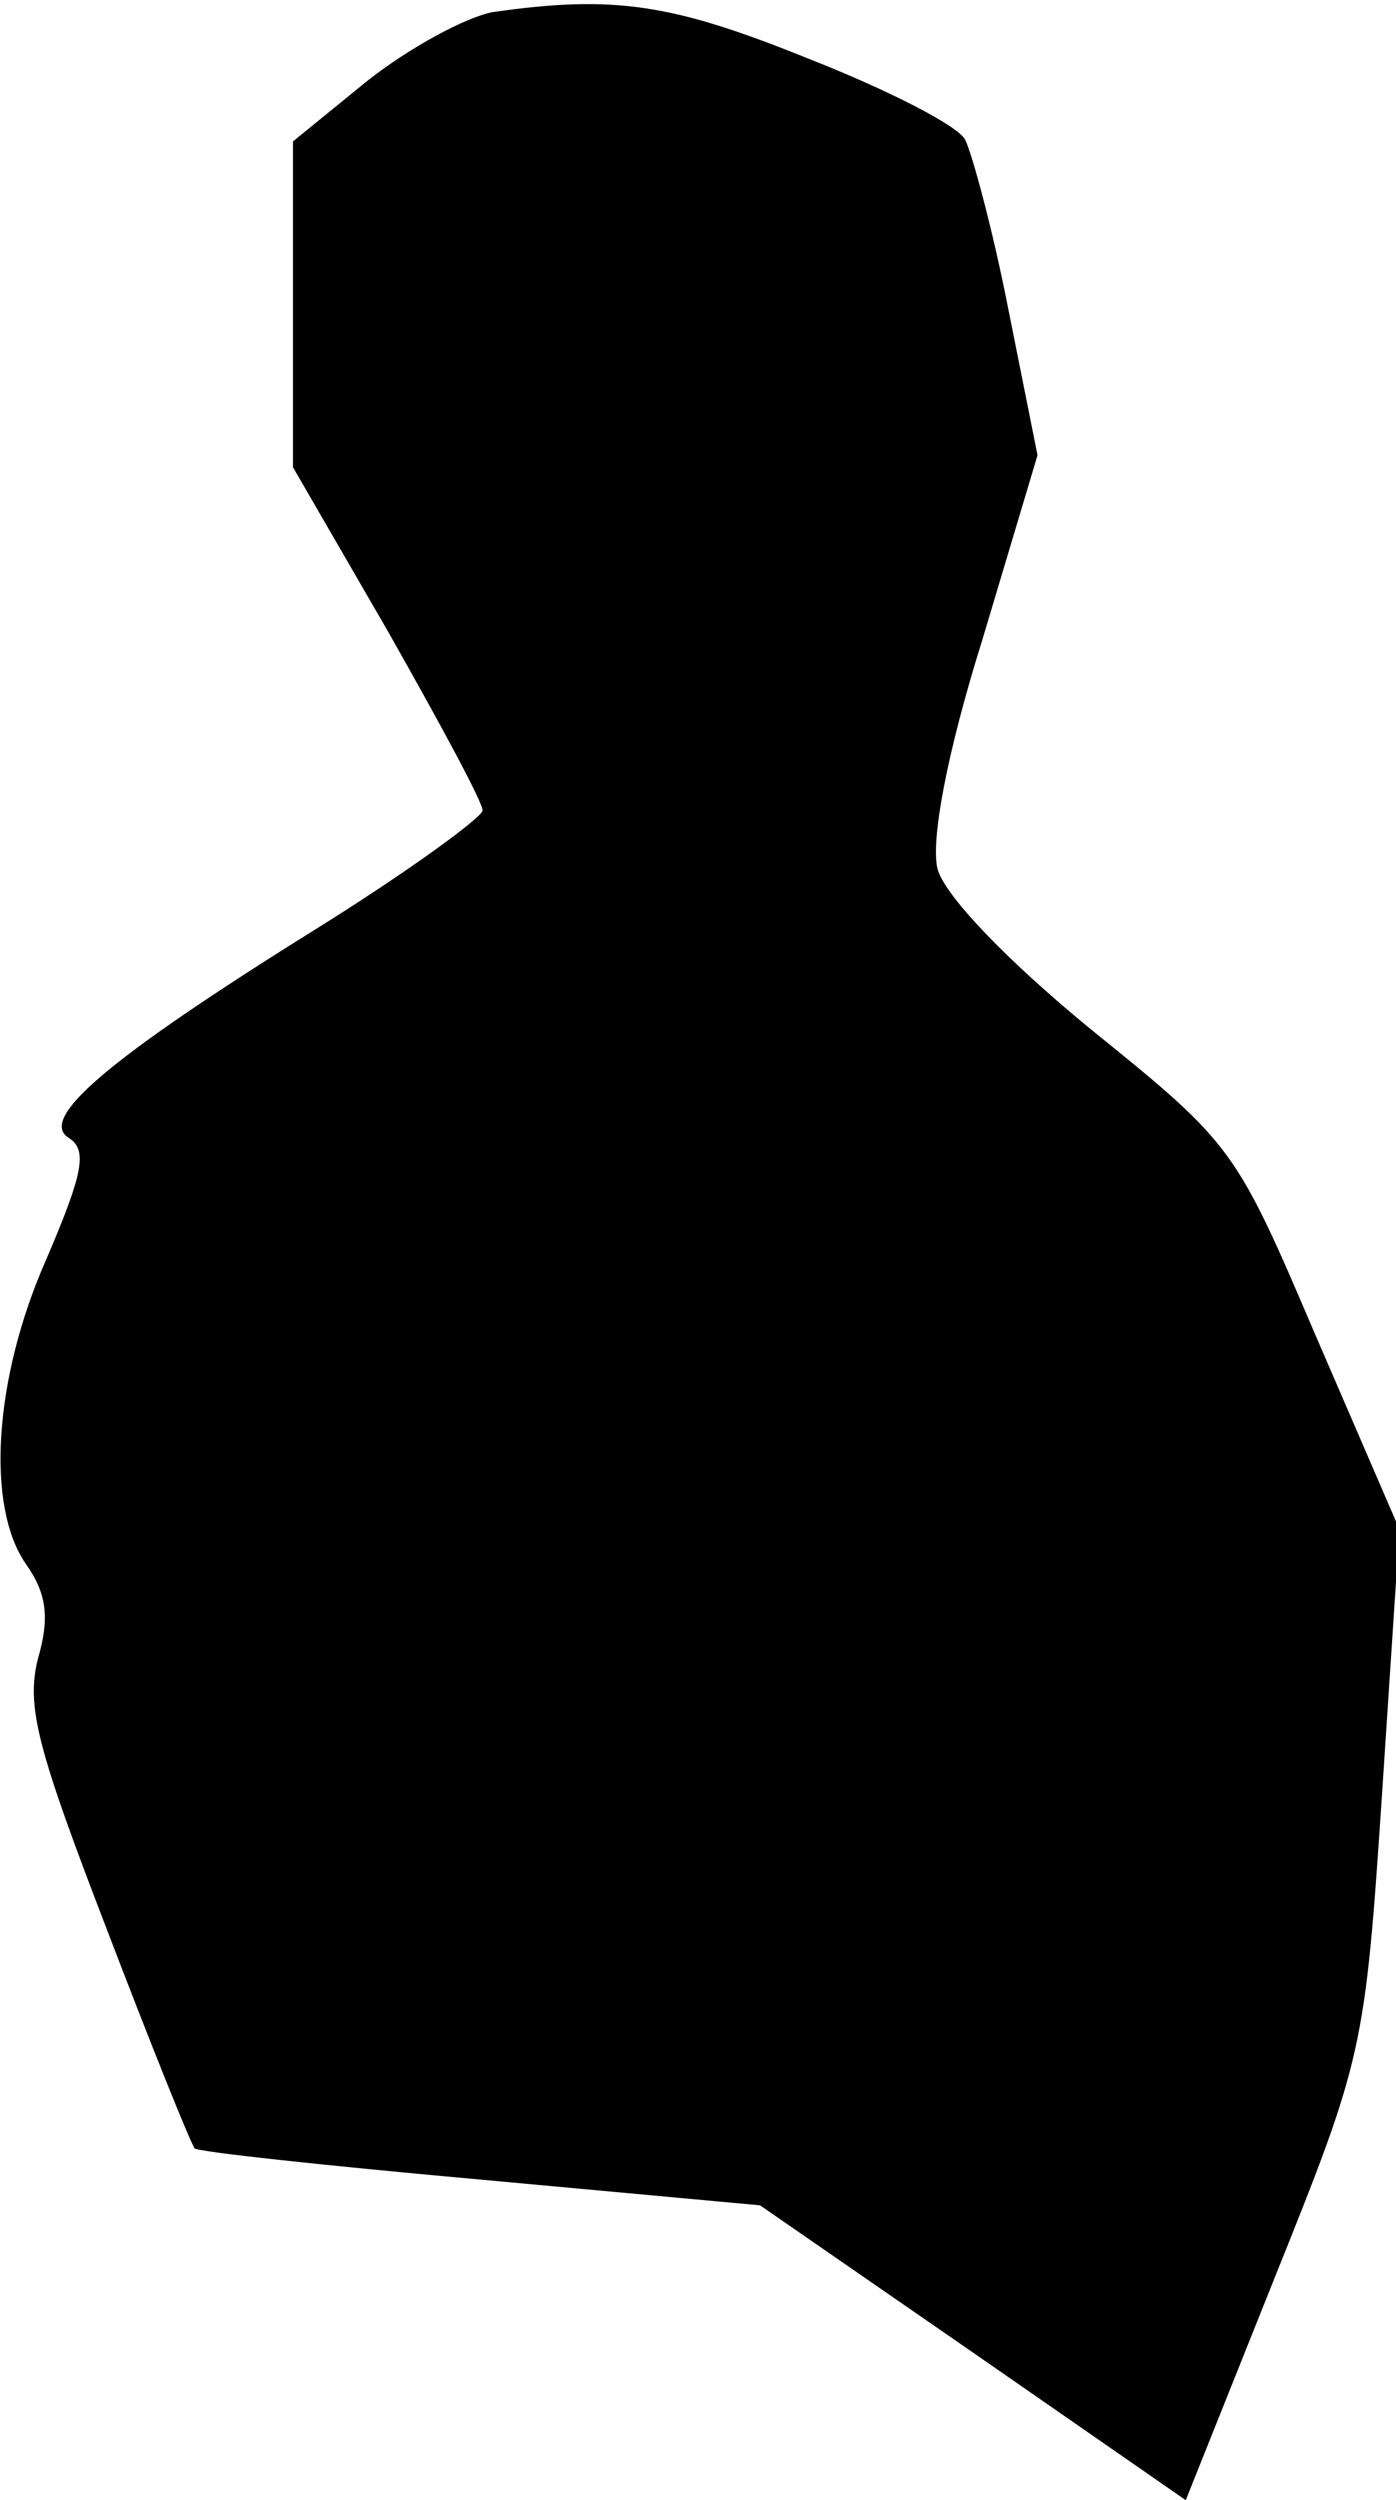 <?xml version="1.0" standalone="no"?>
<!DOCTYPE svg PUBLIC "-//W3C//DTD SVG 20010904//EN"
 "http://www.w3.org/TR/2001/REC-SVG-20010904/DTD/svg10.dtd">
<svg version="1.0" xmlns="http://www.w3.org/2000/svg"
 width="81pt" height="145pt" viewBox="0 0 81 145"
 preserveAspectRatio="xMidYMid meet">
<g transform="translate(0,145) scale(0.1,-0.1)"
fill="#000000" stroke="none">
<path fill="#000000" stroke="none" d="M286 1443 c-16 -3 -49 -21 -73 -40
l-43 -35 0 -95 0 -94 55 -95 c30 -53 55 -99 55 -104 0 -4 -44 -36 -97 -69
-122 -76 -161 -110 -143 -121 11 -7 8 -21 -13 -70 -31 -70 -35 -144 -12 -177
12 -17 14 -31 7 -55 -7 -28 0 -53 40 -157 26 -68 49 -125 51 -127 2 -2 76 -10
165 -18 l163 -15 123 -85 124 -86 52 130 c51 127 52 131 62 281 l10 152 -48
111 c-47 110 -48 112 -131 179 -50 41 -85 78 -89 93 -4 16 5 66 26 133 l32
107 -17 85 c-9 46 -21 90 -25 98 -4 8 -45 29 -91 47 -79 32 -113 37 -183 27z"/>
</g>
</svg>
